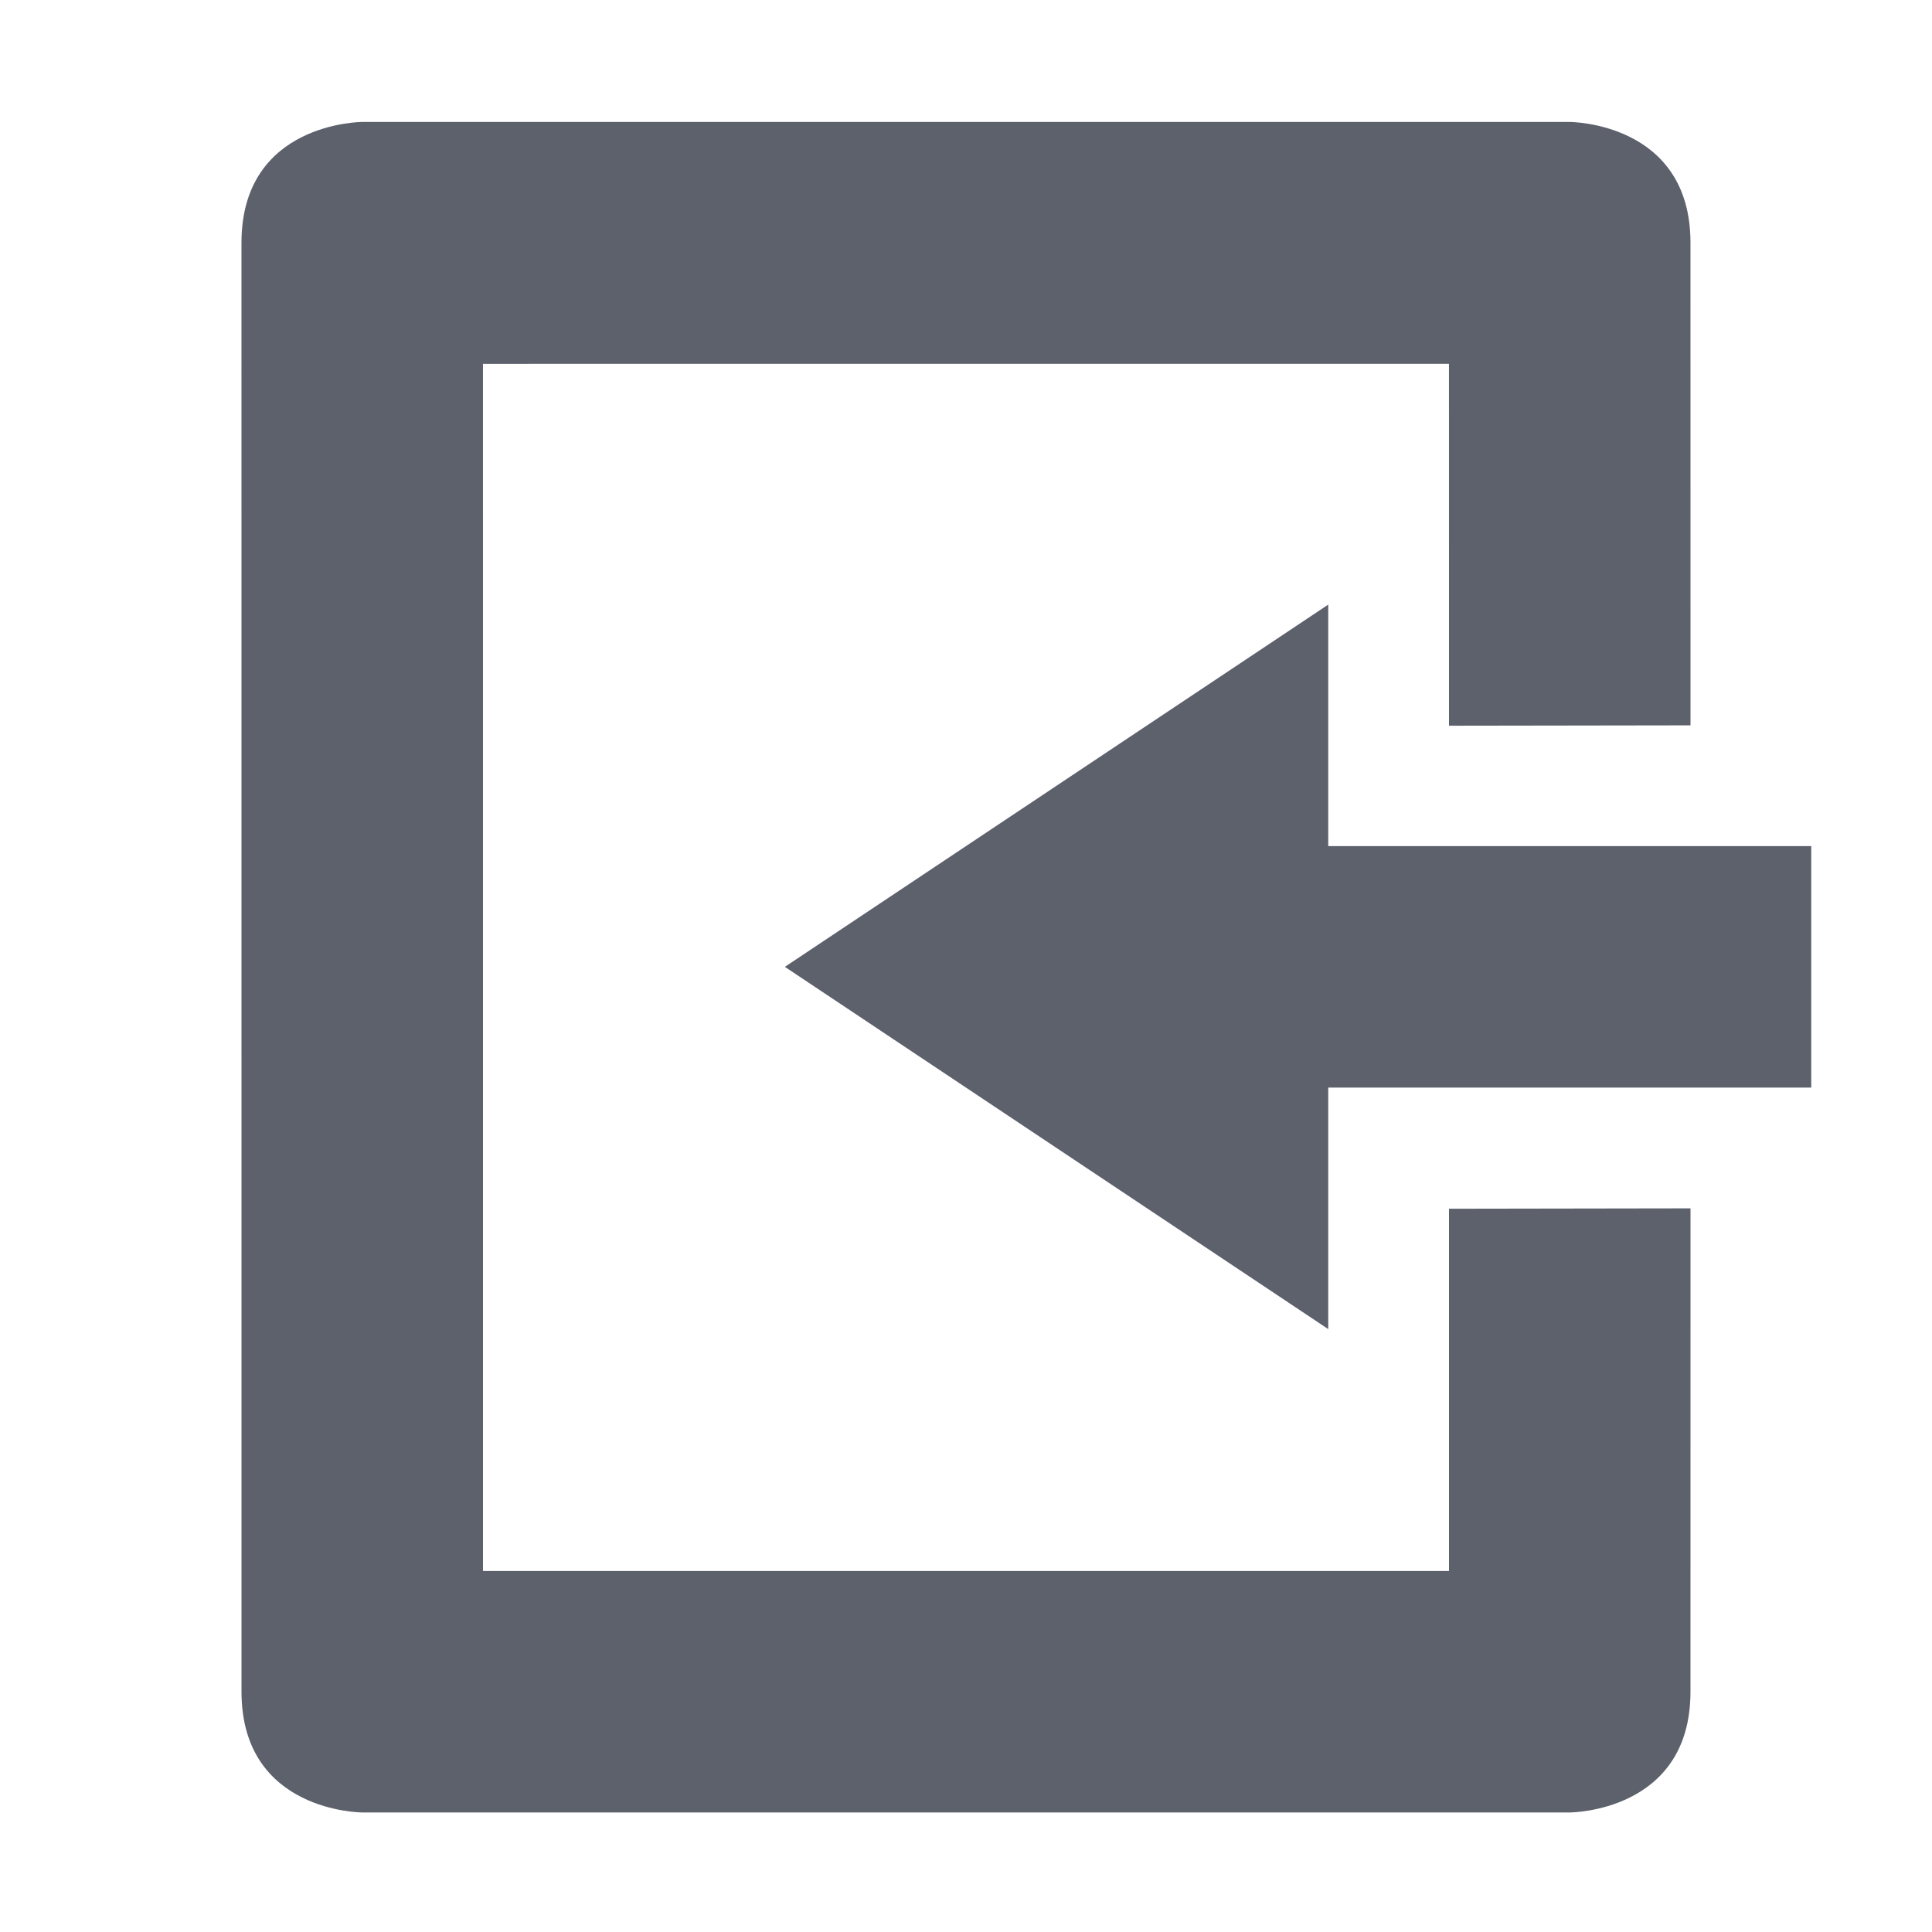<?xml version='1.0' encoding='UTF-8' standalone='no'?>
<svg height="16" style="enable-background:new" version="1.1" width="16" xmlns="http://www.w3.org/2000/svg">
 <title>
  Paper Symbolic Icon Theme
 </title>
 <g transform="translate(-546,19.01)">
  <g transform="matrix(1,0,0,-1,546,-3.003)">
   <path d="m 203,477.997 c 0,0 -1,0 -1,1 L 202,482 l -2e-4,8.997 c 0,1 1,1 1,1 l 10,0 c 0,0 1,0 1,-1 L 214,487 l -2,-0.003 -2e-4,2.997 -8,-3.6e-4 2e-4,-9.997 8,1.8e-4 0,3 L 214,483 l -2e-4,-4.003 c 0,-1 -1,-1 -1,-1 z" style="fill:#5c616c;fill-opacity:1;" transform="translate(-200,-477)"/>
  </g>
  <path d="m 557,-8.003 0,-2 4,0 0,-2 -4,0 0,-2 -4.5,3 z" style="fill:#5c616c;fill-opacity:1;"/>
 </g>
</svg>
